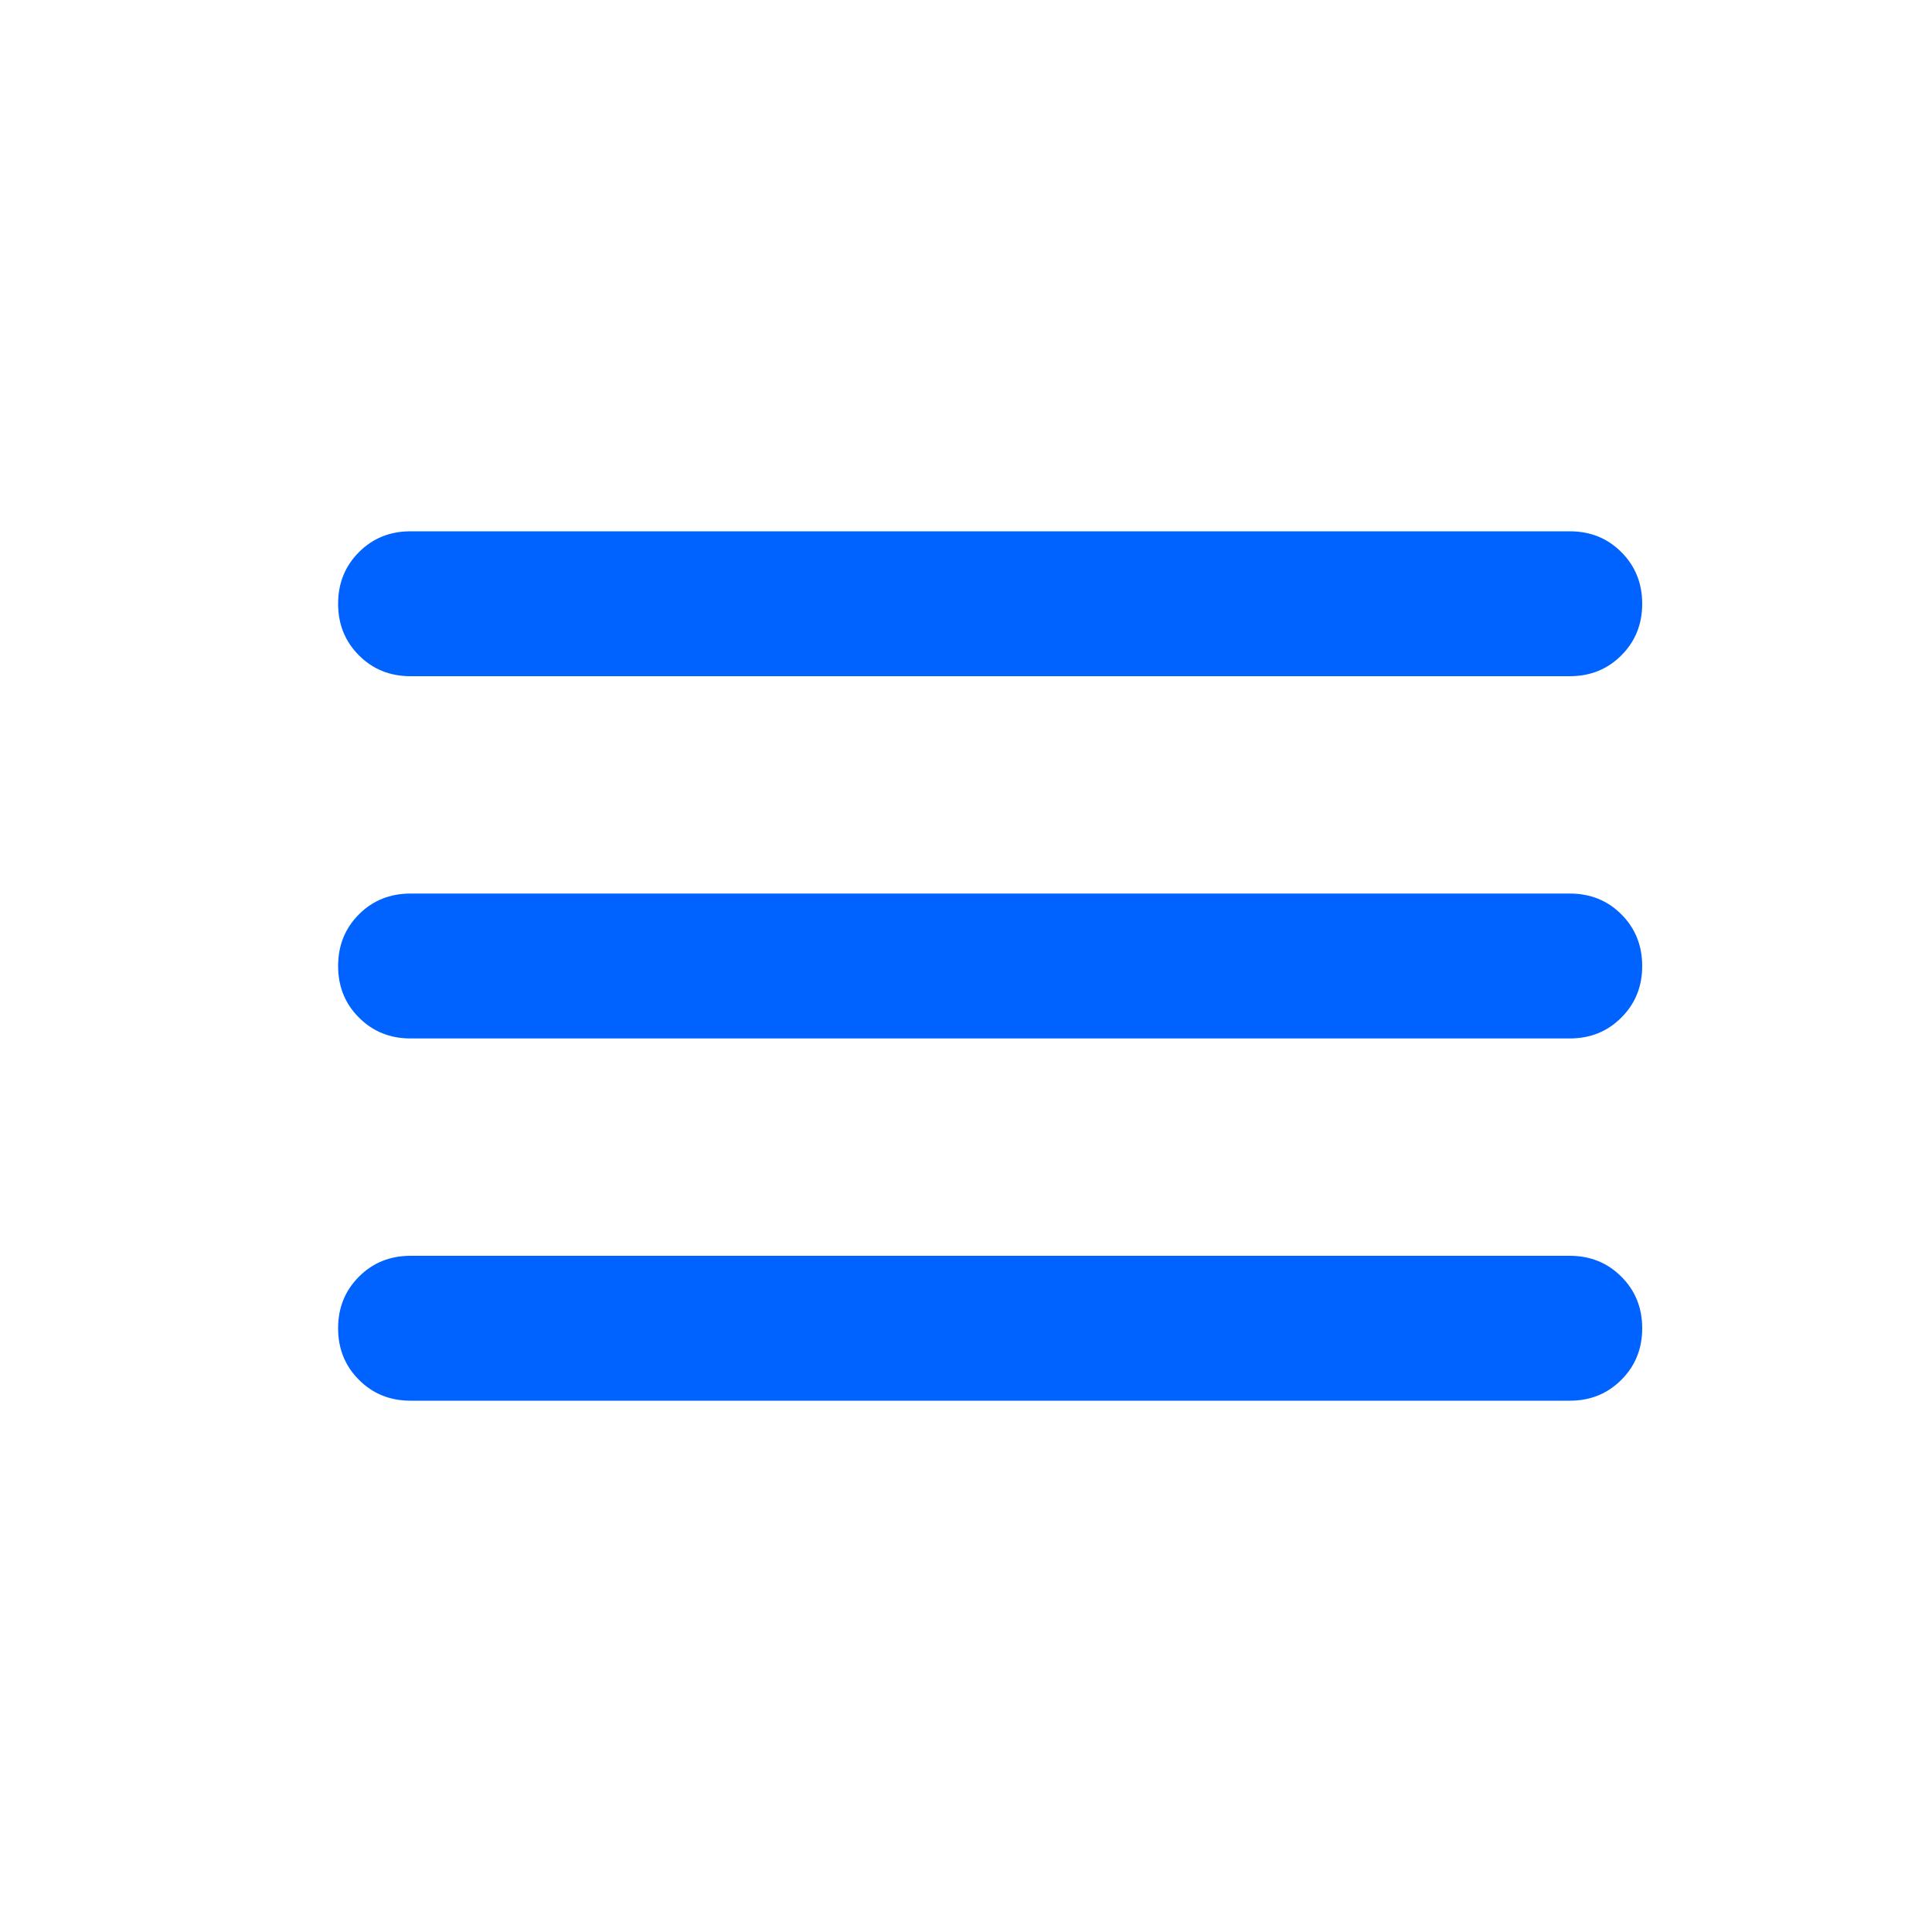 <svg width="40" height="40" viewBox="0 0 40 40" fill="none" xmlns="http://www.w3.org/2000/svg">
<path d="M8.5 29C8.075 29 7.719 28.856 7.432 28.568C7.144 28.281 7 27.925 7 27.5C7 27.075 7.144 26.719 7.432 26.432C7.719 26.144 8.075 26 8.5 26H32.5C32.925 26 33.281 26.144 33.568 26.432C33.856 26.719 34 27.075 34 27.5C34 27.925 33.856 28.281 33.568 28.568C33.281 28.856 32.925 29 32.5 29H8.5ZM8.5 21.5C8.075 21.5 7.719 21.356 7.432 21.068C7.144 20.781 7 20.425 7 20C7 19.575 7.144 19.218 7.432 18.93C7.719 18.643 8.075 18.5 8.5 18.5H32.5C32.925 18.5 33.281 18.643 33.568 18.93C33.856 19.218 34 19.575 34 20C34 20.425 33.856 20.781 33.568 21.068C33.281 21.356 32.925 21.5 32.5 21.5H8.5ZM8.5 14C8.075 14 7.719 13.857 7.432 13.569C7.144 13.281 7 12.925 7 12.5C7 12.075 7.144 11.719 7.432 11.431C7.719 11.143 8.075 11 8.5 11H32.5C32.925 11 33.281 11.143 33.568 11.431C33.856 11.719 34 12.075 34 12.5C34 12.925 33.856 13.281 33.568 13.569C33.281 13.857 32.925 14 32.5 14H8.5Z" fill="#0063FF"/>
</svg>
